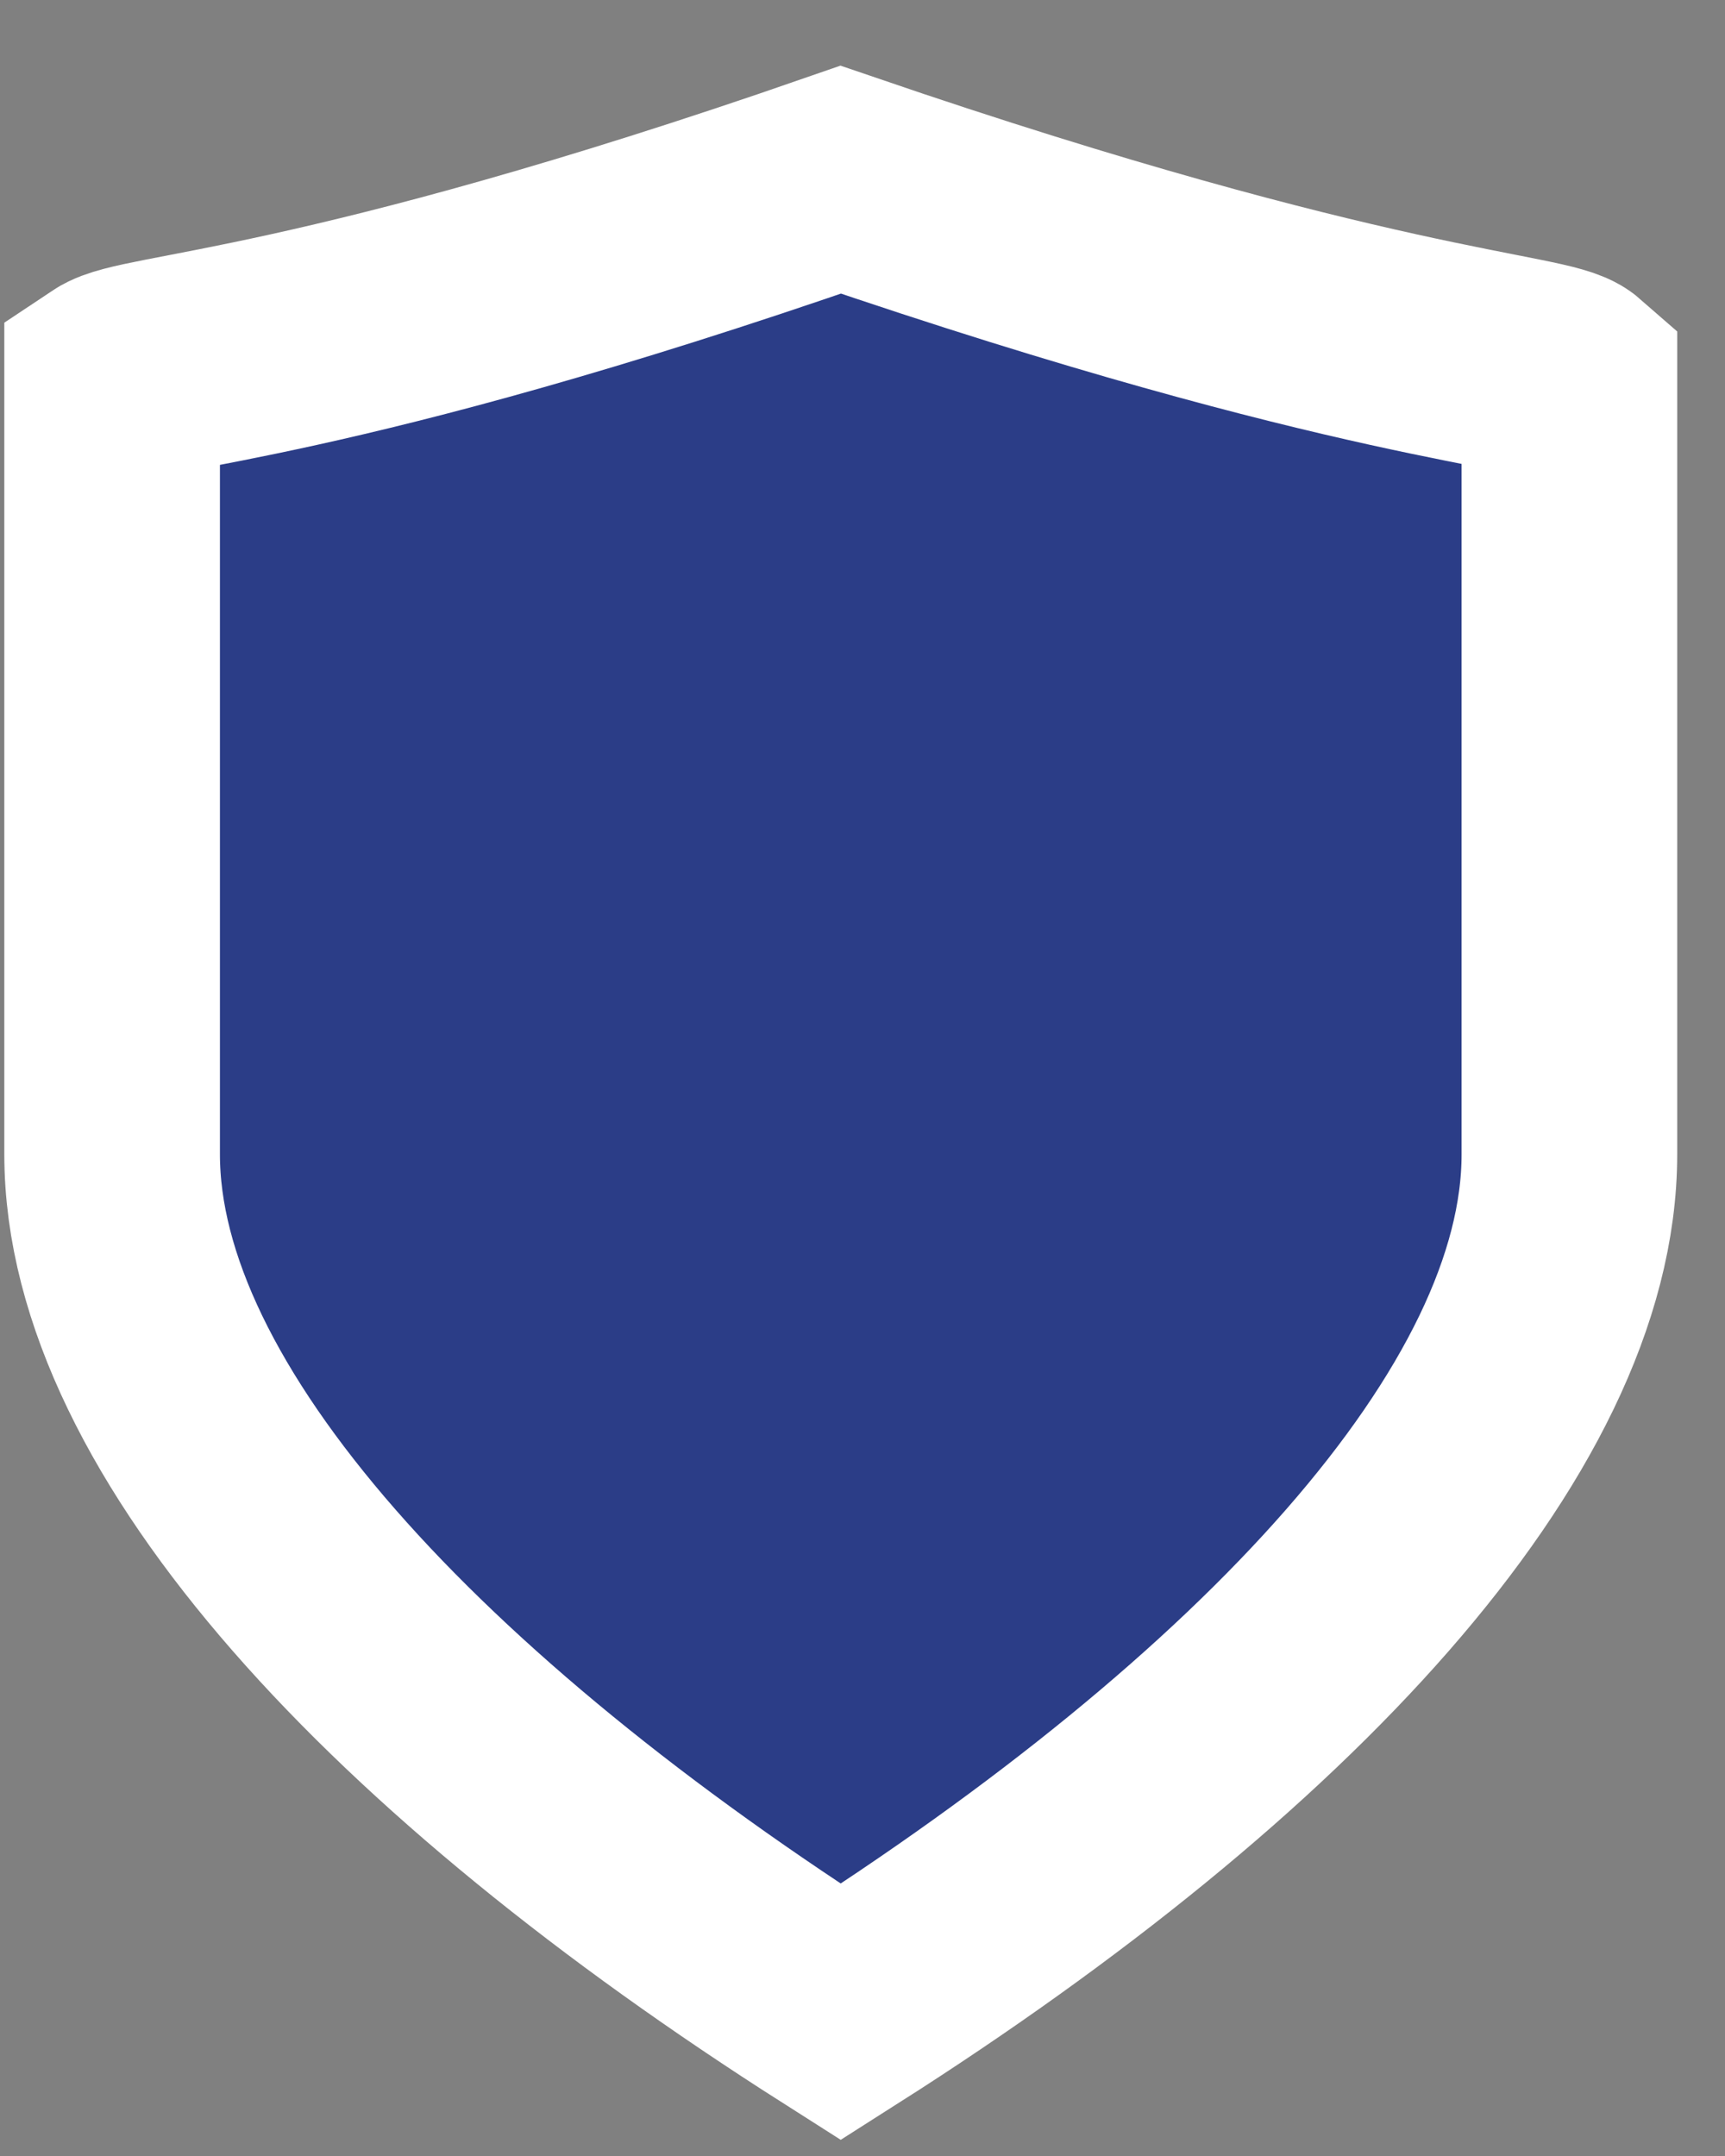 <svg width="24" height="30" viewBox="0 0 24 30" fill="none" xmlns="http://www.w3.org/2000/svg">
<rect x="0" y="0" width="24" height="30" fill="#808080" stroke="none"/>
<path d="M1.56 5.293C2 5 4.5 5 11.697 2.5C19 5 21.5 5 21.835 5.293V16.062C21.835 19.787 17.718 24.166 11.697 27.997C5.677 24.166 1.56 19.787 1.56 16.062V5.293Z" fill="#2B3D87" stroke="white" stroke-width="3"/>
</svg>
